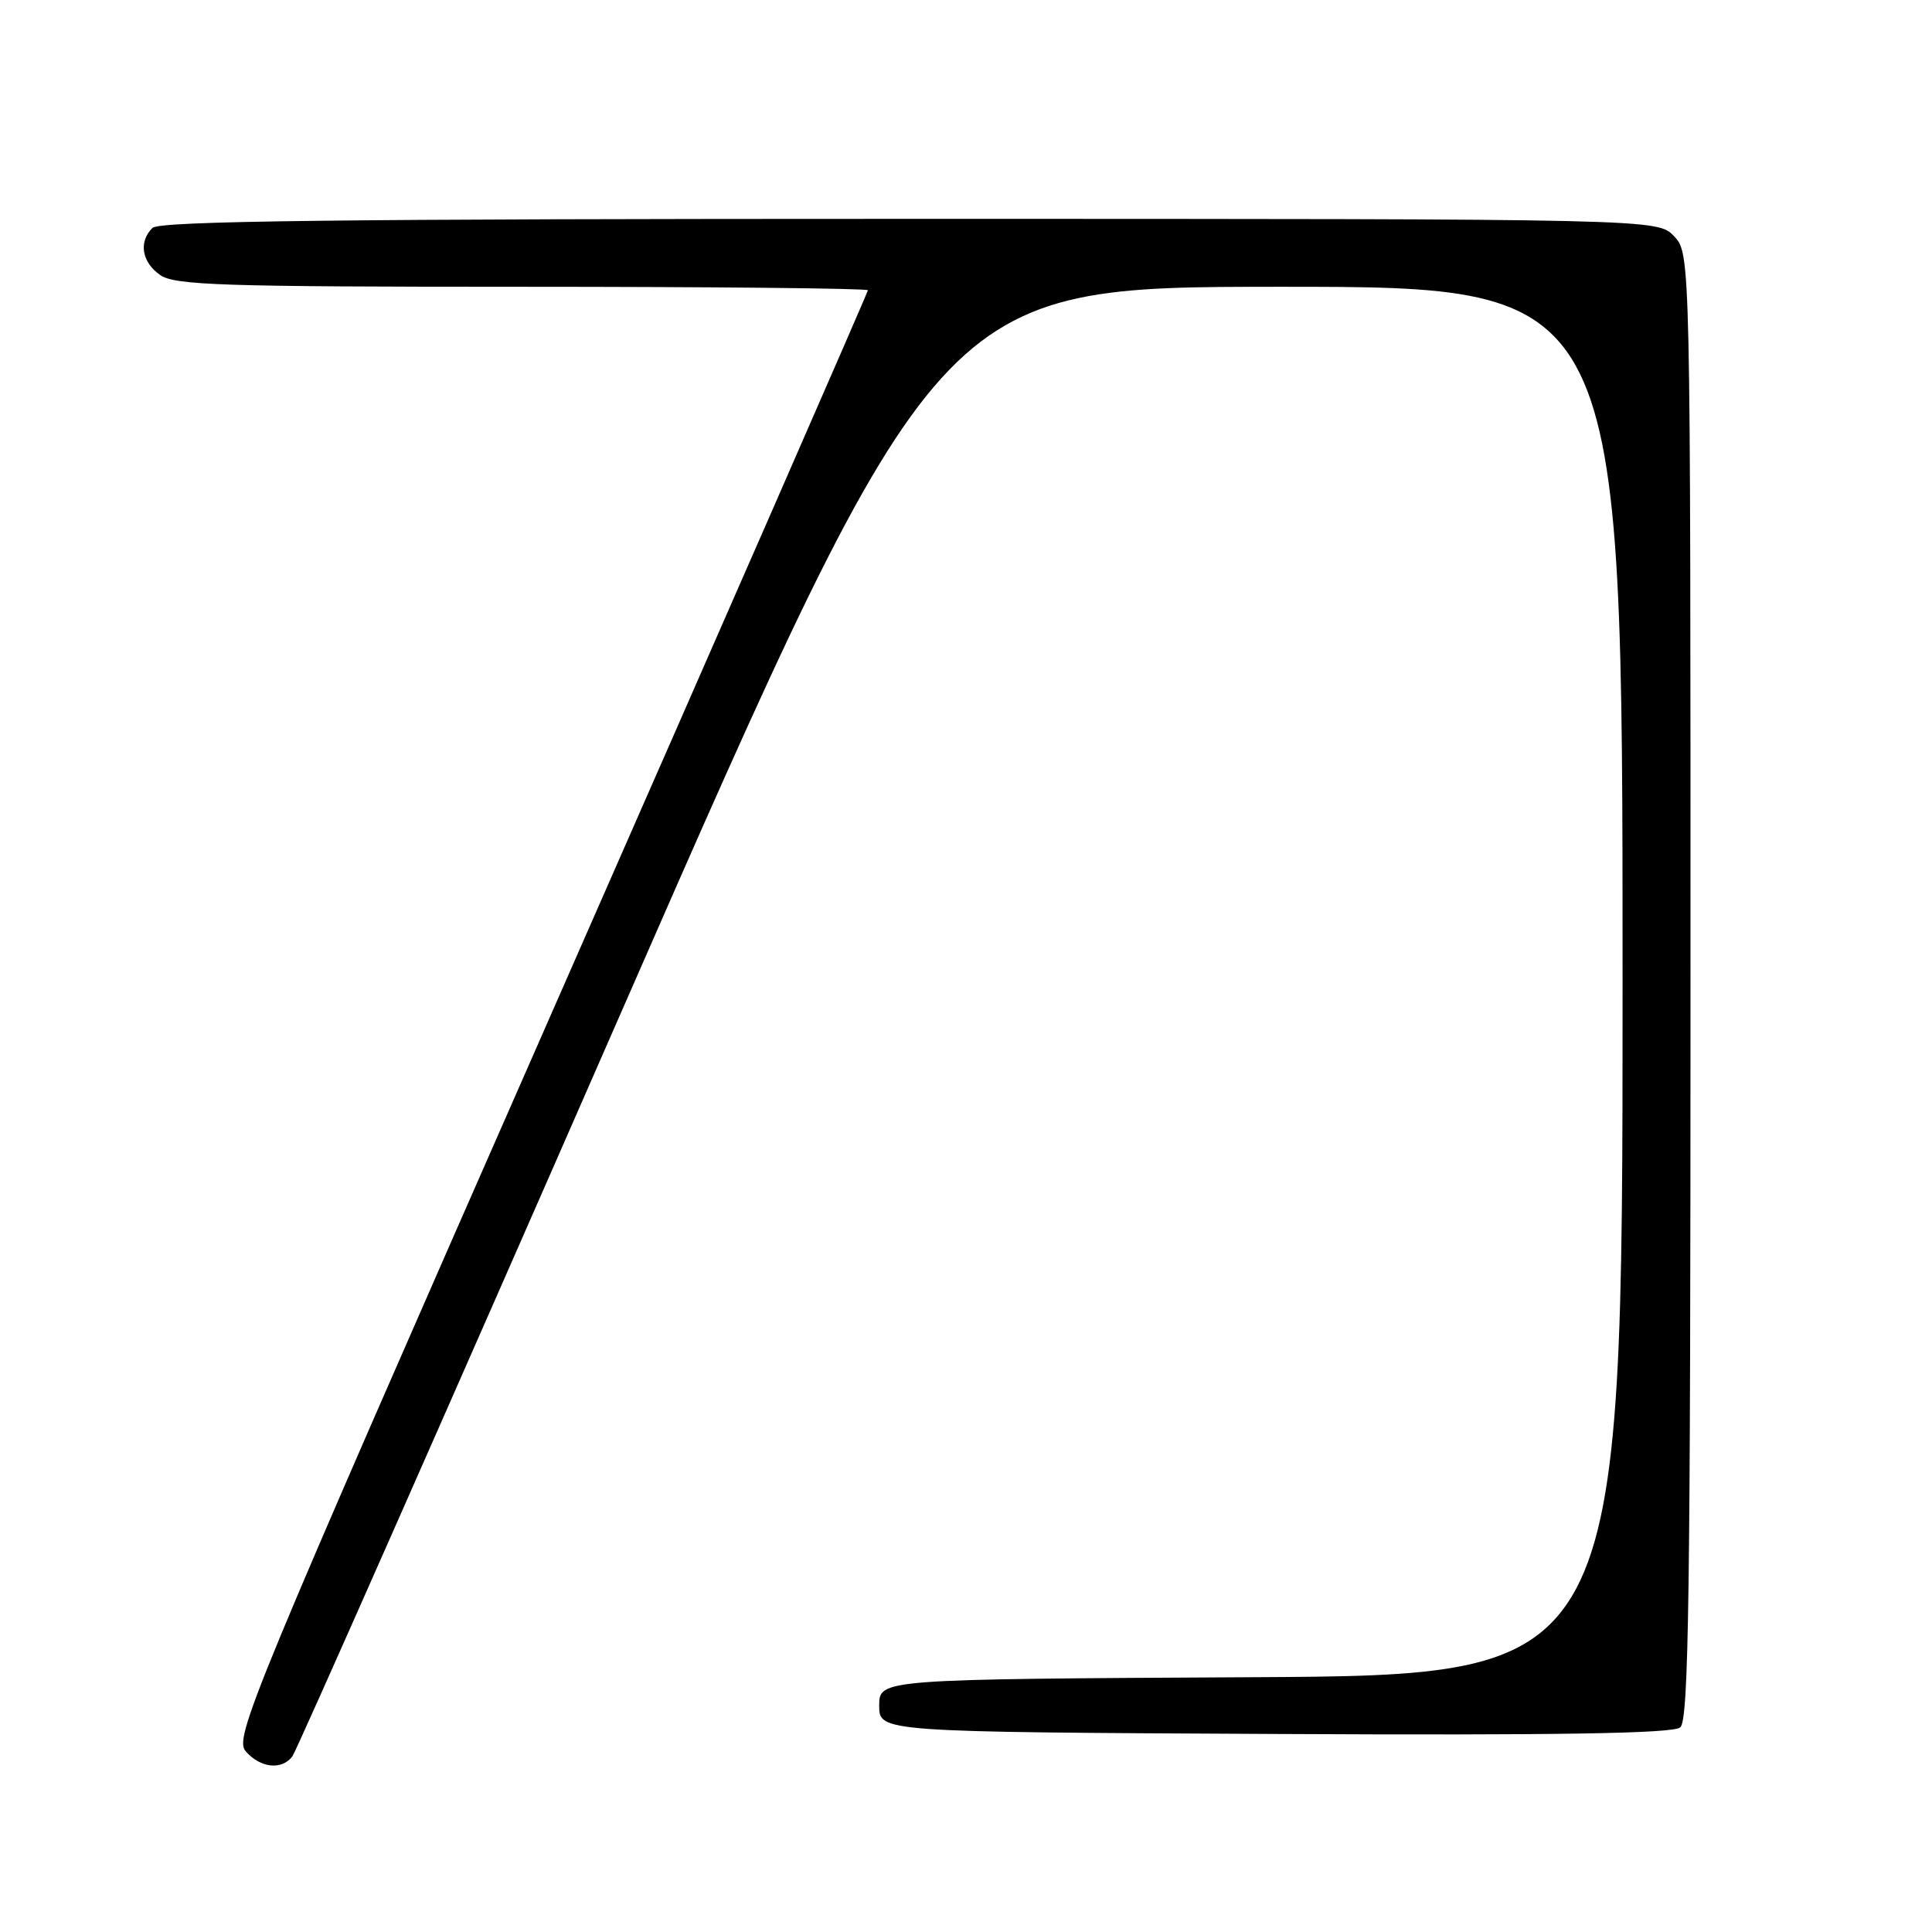 <?xml version="1.0" encoding="UTF-8" standalone="no"?>
<!DOCTYPE svg PUBLIC "-//W3C//DTD SVG 1.1//EN" "http://www.w3.org/Graphics/SVG/1.1/DTD/svg11.dtd" >
<svg xmlns="http://www.w3.org/2000/svg" xmlns:xlink="http://www.w3.org/1999/xlink" version="1.1" viewBox="0 0 256 256">
 <g >
 <path fill="currentColor"
d=" M 38.73 232.75 C 39.26 232.06 58.75 187.96 82.04 134.75 C 124.39 38.00 124.39 38.00 169.69 38.00 C 215.00 38.00 215.00 38.00 215.00 129.99 C 215.00 221.98 215.00 221.98 165.75 222.24 C 116.50 222.50 116.50 222.50 116.50 226.00 C 116.50 229.50 116.50 229.50 168.89 229.76 C 206.74 229.95 221.65 229.70 222.64 228.89 C 223.77 227.95 224.00 211.42 224.00 130.69 C 224.00 33.63 224.00 33.63 221.83 31.31 C 219.65 29.00 219.65 29.00 120.53 29.00 C 44.76 29.00 21.12 29.28 20.20 30.20 C 18.34 32.06 18.78 34.73 21.22 36.44 C 23.16 37.80 29.41 38.00 69.22 38.00 C 94.40 38.00 115.00 38.21 115.00 38.46 C 115.00 38.71 96.08 81.96 72.95 134.57 C 32.81 225.87 30.97 230.31 32.60 232.11 C 34.56 234.28 37.31 234.57 38.73 232.75 Z "/>
</g>
</svg>
